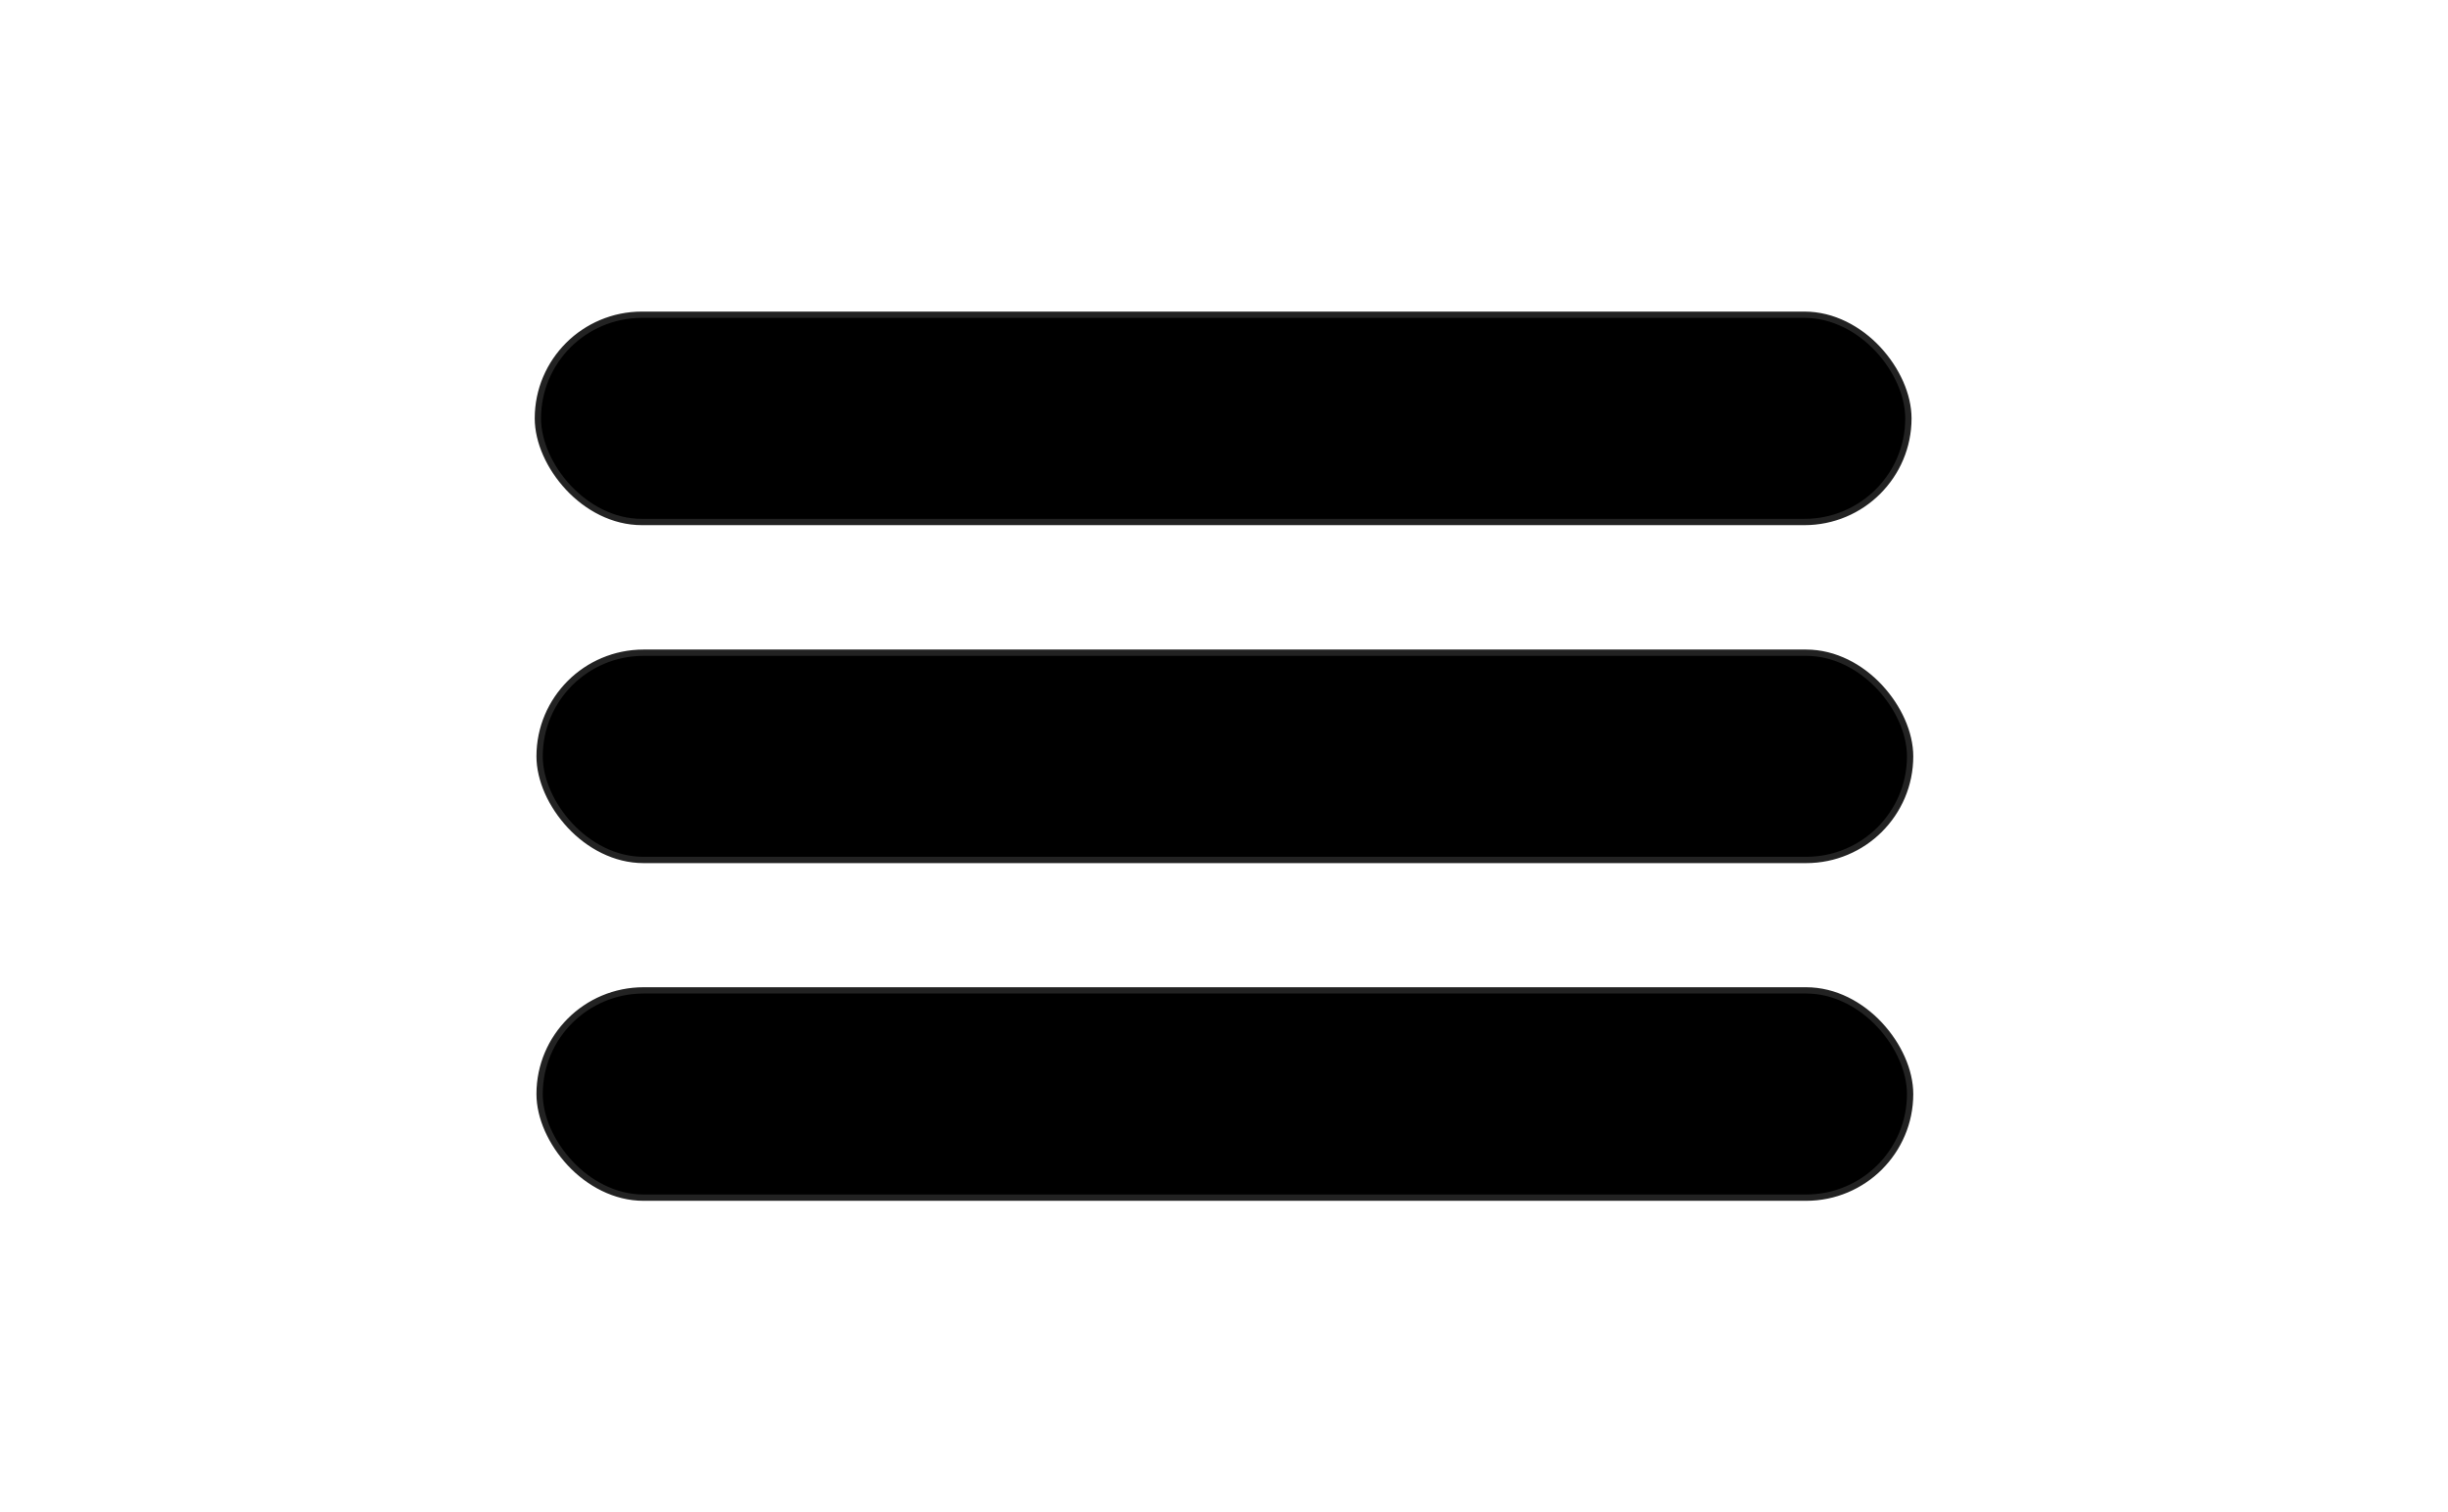 <svg xmlns="http://www.w3.org/2000/svg" xmlns:se="http://svg-edit.googlecode.com" xmlns:xlink="http://www.w3.org/1999/xlink" xmlns:dc="http://purl.org/dc/elements/1.1/" xmlns:cc="http://creativecommons.org/ns#" xmlns:rdf="http://www.w3.org/1999/02/22-rdf-syntax-ns#" xmlns:inkscape="http://www.inkscape.org/namespaces/inkscape" width="777" height="480" style="">                                    <title>my vector image</title>                                    <!-- Created with Vector Paint - http://www.vectorpaint.yaks.com/ https://chrome.google.com/webstore/detail/hnbpdiengicdefcjecjbnjnoifekhgdo -->                                    <rect id="backgroundrect" width="100%" height="100%" x="0" y="0" fill="#FFFFFF" stroke="none"/>                                <g class="currentLayer" style=""><title>Layer 1</title><g class=""><g class=""><rect fill="#000000" stroke="#222222" stroke-width="2" stroke-linejoin="round" stroke-dashoffset="" fill-rule="nonzero" id="svg_1" x="171.272" y="314.326" width="435" height="65.783" style="color: rgb(0, 0, 0);" class="" fill-opacity="1" rx="33" ry="33"/><rect fill="#000000" stroke="#222222" stroke-width="2" stroke-linejoin="round" stroke-dashoffset="" fill-rule="nonzero" x="171.272" y="207.152" width="435" height="65.783" style="color: rgb(0, 0, 0);" class="" fill-opacity="1" rx="33" ry="33" id="svg_7"/></g><rect fill="#000000" stroke="#222222" stroke-width="2" stroke-linejoin="round" stroke-dashoffset="" fill-rule="nonzero" x="170.728" y="99.891" width="435" height="65.783" style="color: rgb(0, 0, 0);" class="" fill-opacity="1" rx="33" ry="33" id="svg_3"/></g></g></svg>